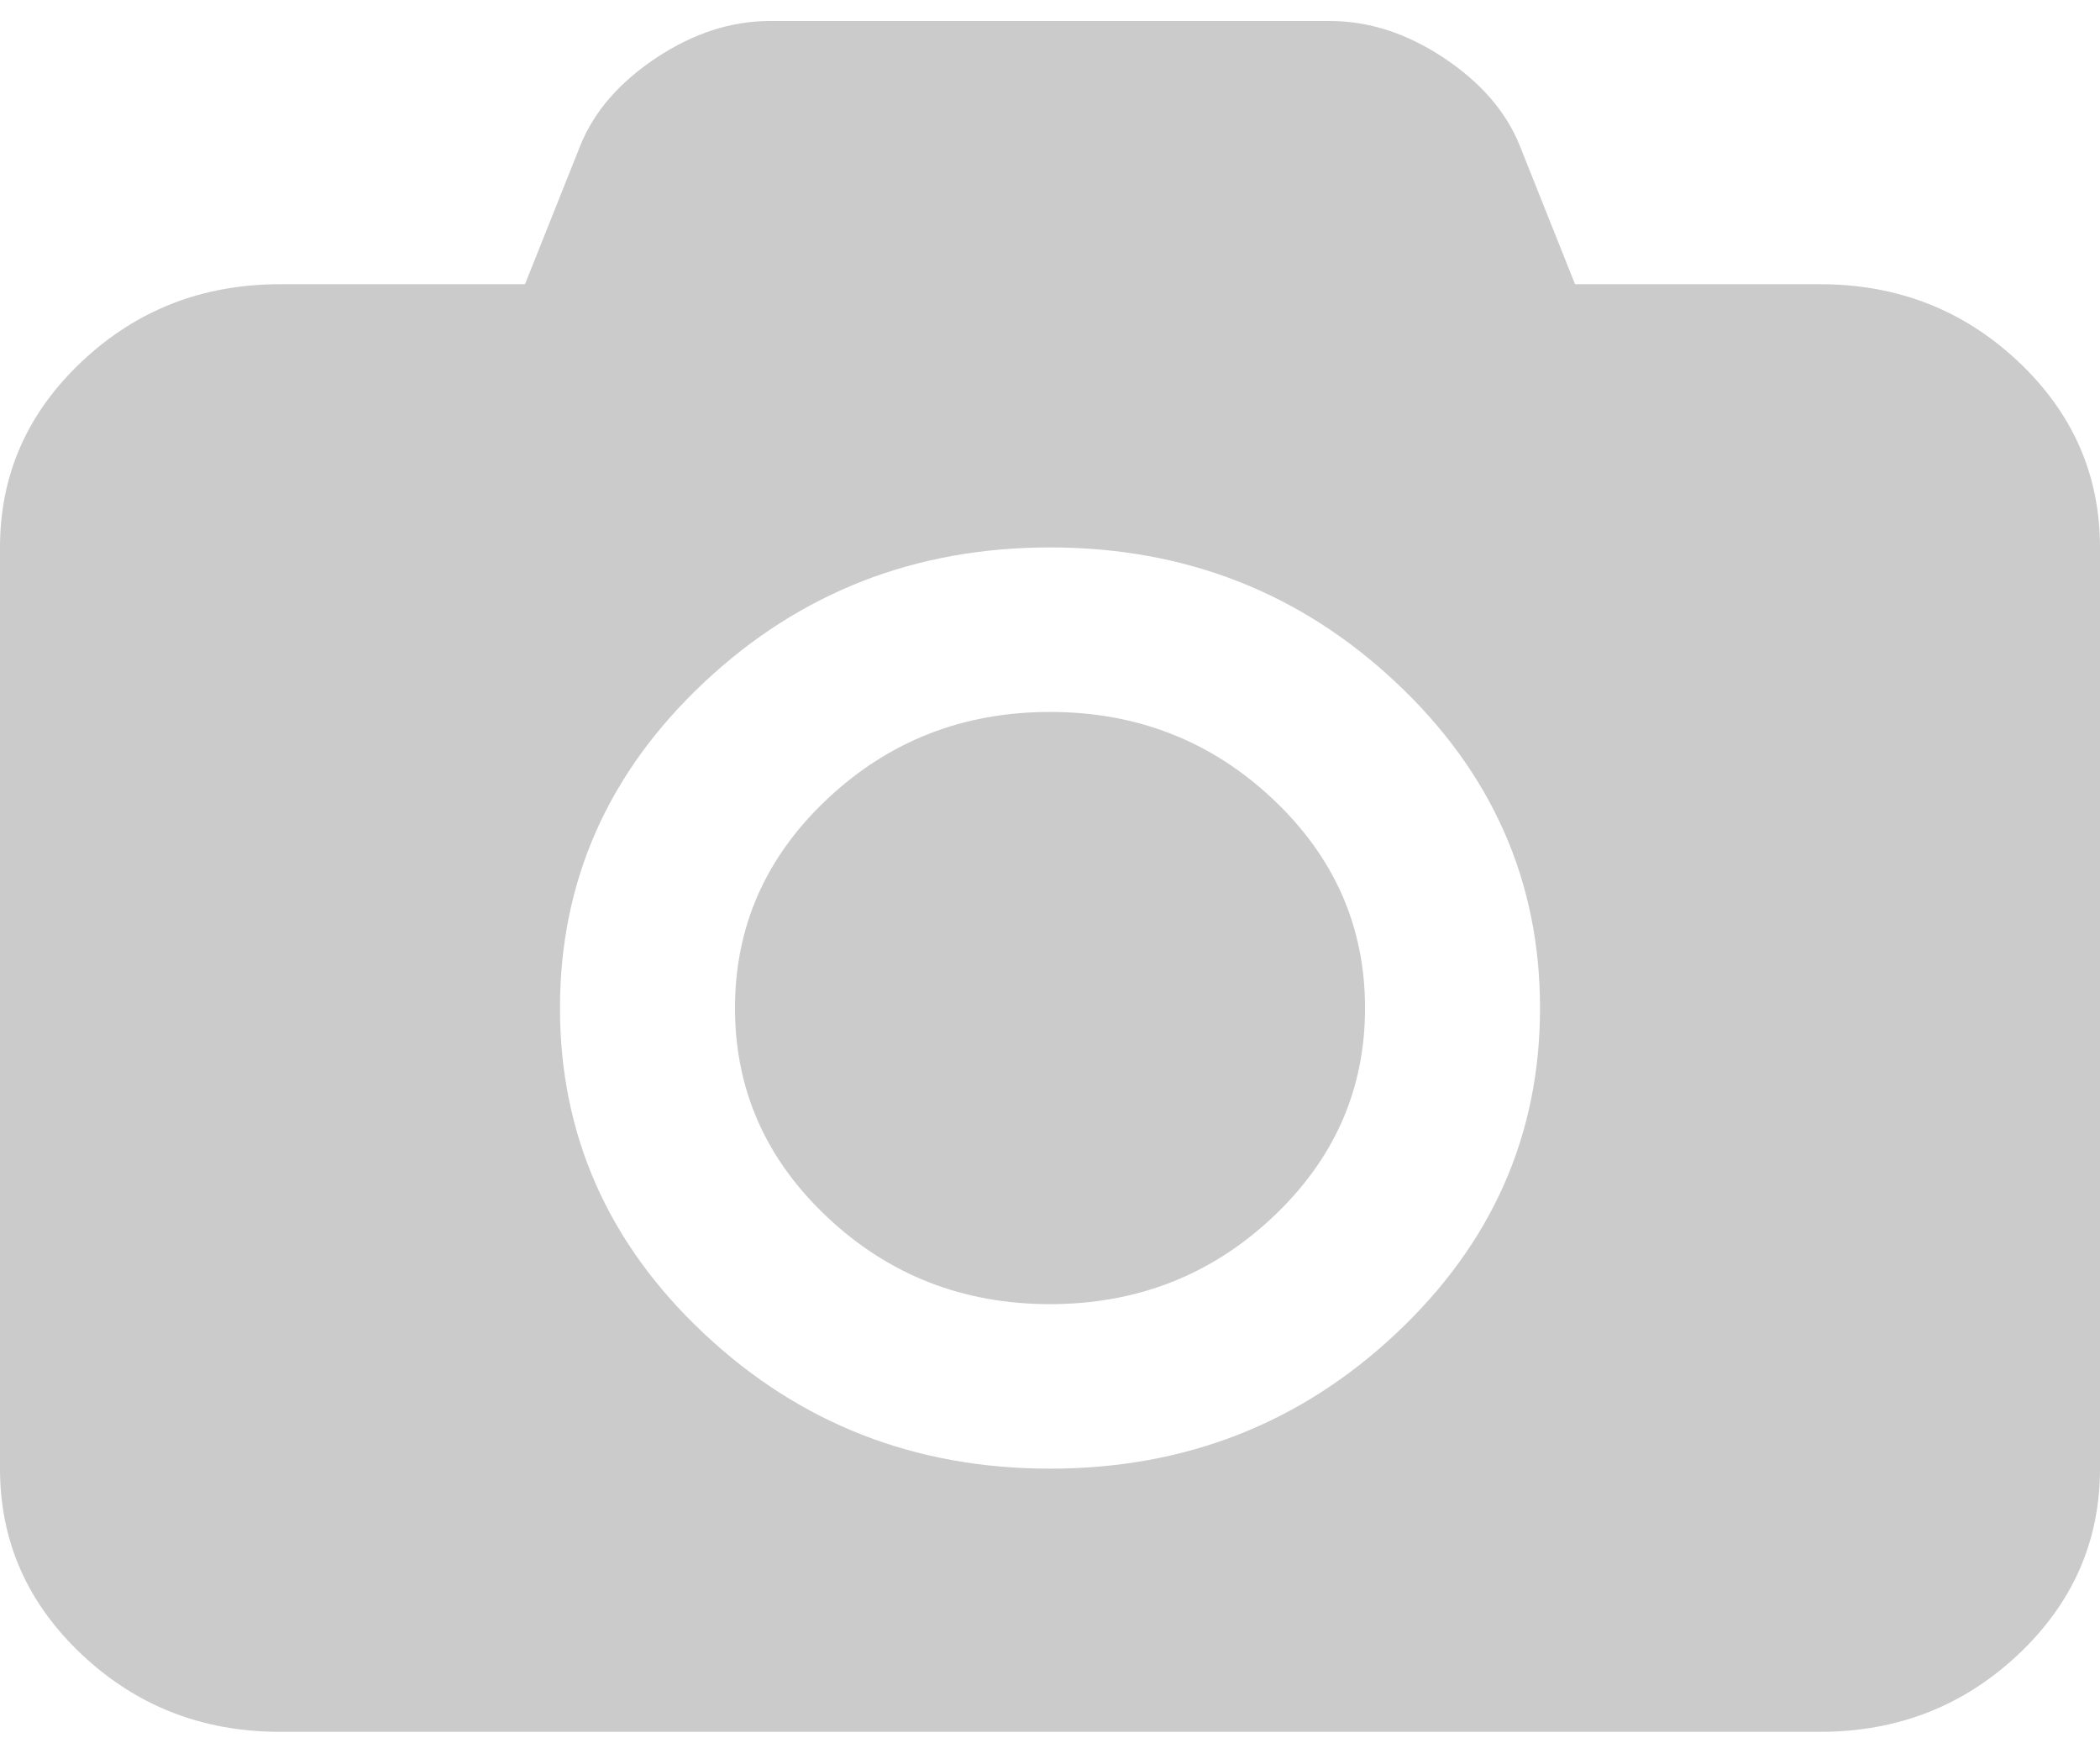 <svg width="50" height="42" viewBox="0 0 50 42" fill="none" xmlns="http://www.w3.org/2000/svg">
<path d="M48.048 8.603C46.745 7.379 45.175 6.767 43.334 6.767H37.501L36.173 3.438C35.843 2.638 35.24 1.949 34.363 1.369C33.486 0.79 32.587 0.5 31.667 0.5H18.334C17.413 0.5 16.515 0.79 15.638 1.369C14.761 1.949 14.158 2.638 13.828 3.438L12.5 6.767H6.667C4.826 6.767 3.255 7.379 1.953 8.603C0.651 9.827 0 11.304 0 13.034V34.967C0 36.697 0.651 38.174 1.953 39.398C3.255 40.622 4.826 41.234 6.667 41.234H43.334C45.174 41.234 46.745 40.622 48.047 39.398C49.349 38.174 50 36.697 50 34.967V13.034C50 11.304 49.349 9.827 48.048 8.603ZM33.242 31.748C30.959 33.895 28.212 34.968 25 34.968C21.788 34.968 19.041 33.895 16.758 31.748C14.475 29.603 13.333 27.02 13.333 24.001C13.333 20.982 14.475 18.399 16.758 16.253C19.041 14.107 21.788 13.034 25 13.034C28.212 13.034 30.959 14.107 33.242 16.253C35.525 18.399 36.667 20.982 36.667 24.001C36.667 27.02 35.526 29.602 33.242 31.748Z" fill="#CBCBCB"/>
<path d="M25 16.951C22.934 16.951 21.168 17.641 19.701 19.02C18.233 20.399 17.5 22.059 17.5 24.002C17.5 25.944 18.233 27.604 19.701 28.983C21.168 30.362 22.934 31.051 25 31.051C27.066 31.051 28.833 30.362 30.3 28.983C31.767 27.604 32.501 25.944 32.501 24.002C32.501 22.059 31.767 20.399 30.3 19.02C28.833 17.641 27.066 16.951 25 16.951Z" fill="#CBCBCB"/>
</svg>
